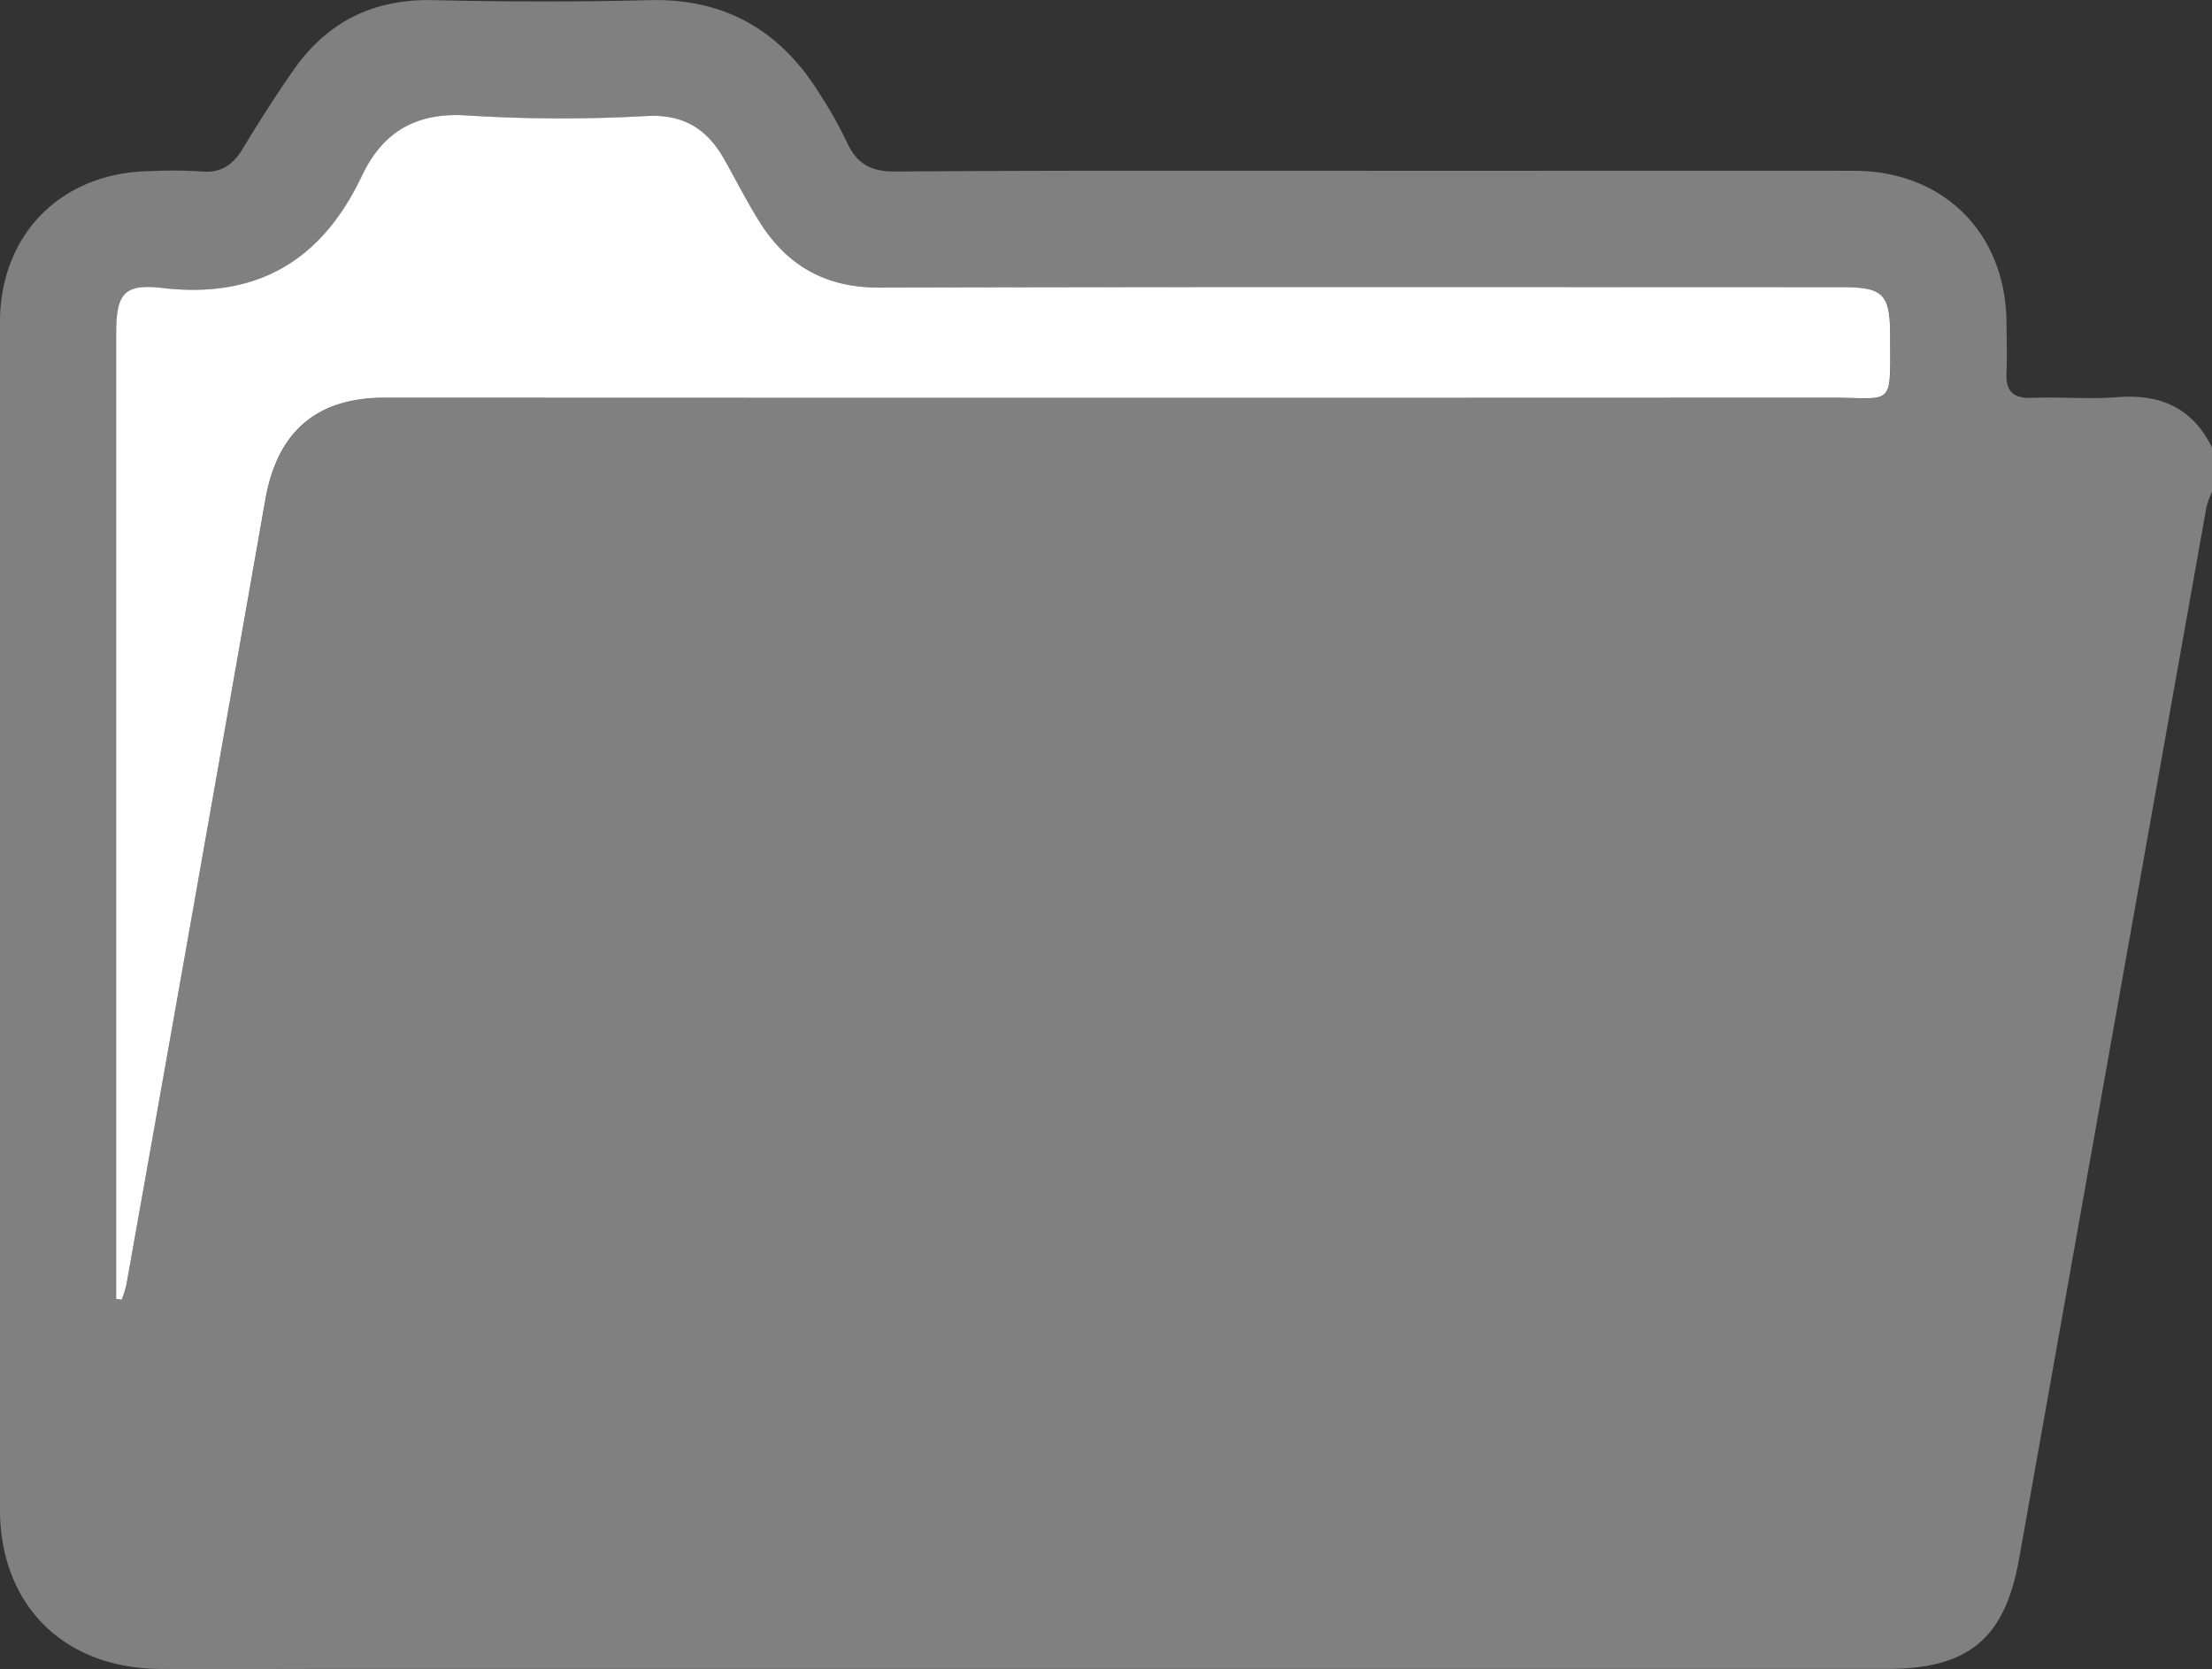 <svg id="folder" xmlns="http://www.w3.org/2000/svg" viewBox="0 0 421.87 318.28"><rect x="0" y="0" width="421.87" height="318.28" fill="#333333" stroke="none"/><defs><style>.cls-0{fill:#808080;}.cls-1{fill:#fff;}</style></defs><title>folder</title><path class="cls-0" d="M471.43,191.38v8.44a18.35,18.35,0,0,0-1.05,2.87Q452.49,303,434.64,403.28c-2.7,15.19-9.59,21-25.2,21H111c-10.37,0-20.74.08-31.11,0-18.32-.18-30.33-12.3-30.34-30.48q0-43.5,0-87,0-69.59,0-139.19c0-17,11.79-28.77,28.82-28.94a81,81,0,0,1,9.48.06c3.89.4,6.19-1.28,8.09-4.47,3-5,6.12-9.83,9.41-14.6,6.47-9.39,15.34-13.87,26.91-13.59,13.7.32,27.42.35,41.12,0,14.43-.38,25,5.79,32.44,17.77A78.83,78.83,0,0,1,211,133c1.87,4.12,4.42,5.78,9.28,5.75,35.5-.26,71-.14,106.51-.14,25.48,0,51-.06,76.45,0,17,.06,28.79,11.82,29,28.81,0,3.17.15,6.34,0,9.49-.21,3.58,1.1,5.13,4.84,5,5.44-.22,10.93.3,16.34-.14C461.61,181.14,467.73,183.82,471.43,191.38ZM71.72,353.73l1.06.13a21.75,21.75,0,0,0,.88-2.81Q87,276.17,100.21,201.27c2.27-12.84,9.78-19.38,22.74-19.38q137.84,0,275.68,0c12.26,0,11.45,2.09,11.45-11.6,0-8.22-1.24-9.47-9.4-9.47-61.15,0-122.29-.08-183.44.08-9.94,0-17.26-4-22.5-12.09-2.58-4-4.7-8.22-7-12.35-3.2-5.65-7.59-8.58-14.55-8.29a291.87,291.87,0,0,1-34.24-.07c-9.87-.74-16.32,3-20.32,11.47-7.7,16.24-20,23.52-38.15,21.4-7.36-.86-8.73,1.19-8.73,8.85V353.73Z" transform="translate(-49.56 -106.04)"/><path class="cls-1" d="M71.72,353.73V169.8c0-7.66,1.37-9.71,8.73-8.85,18.14,2.12,30.45-5.16,38.15-21.4,4-8.44,10.45-12.21,20.32-11.47a291.87,291.87,0,0,0,34.24.07c7-.29,11.35,2.64,14.55,8.29,2.33,4.13,4.45,8.38,7,12.35,5.24,8.09,12.56,12.11,22.5,12.09,61.15-.16,122.29-.08,183.44-.08,8.16,0,9.4,1.25,9.4,9.47,0,13.69.81,11.59-11.45,11.6q-137.83.06-275.68,0c-13,0-20.47,6.54-22.74,19.38Q87,276.18,73.66,351.05a21.75,21.75,0,0,1-.88,2.81Z" transform="translate(-49.56 -106.04)"/></svg>
